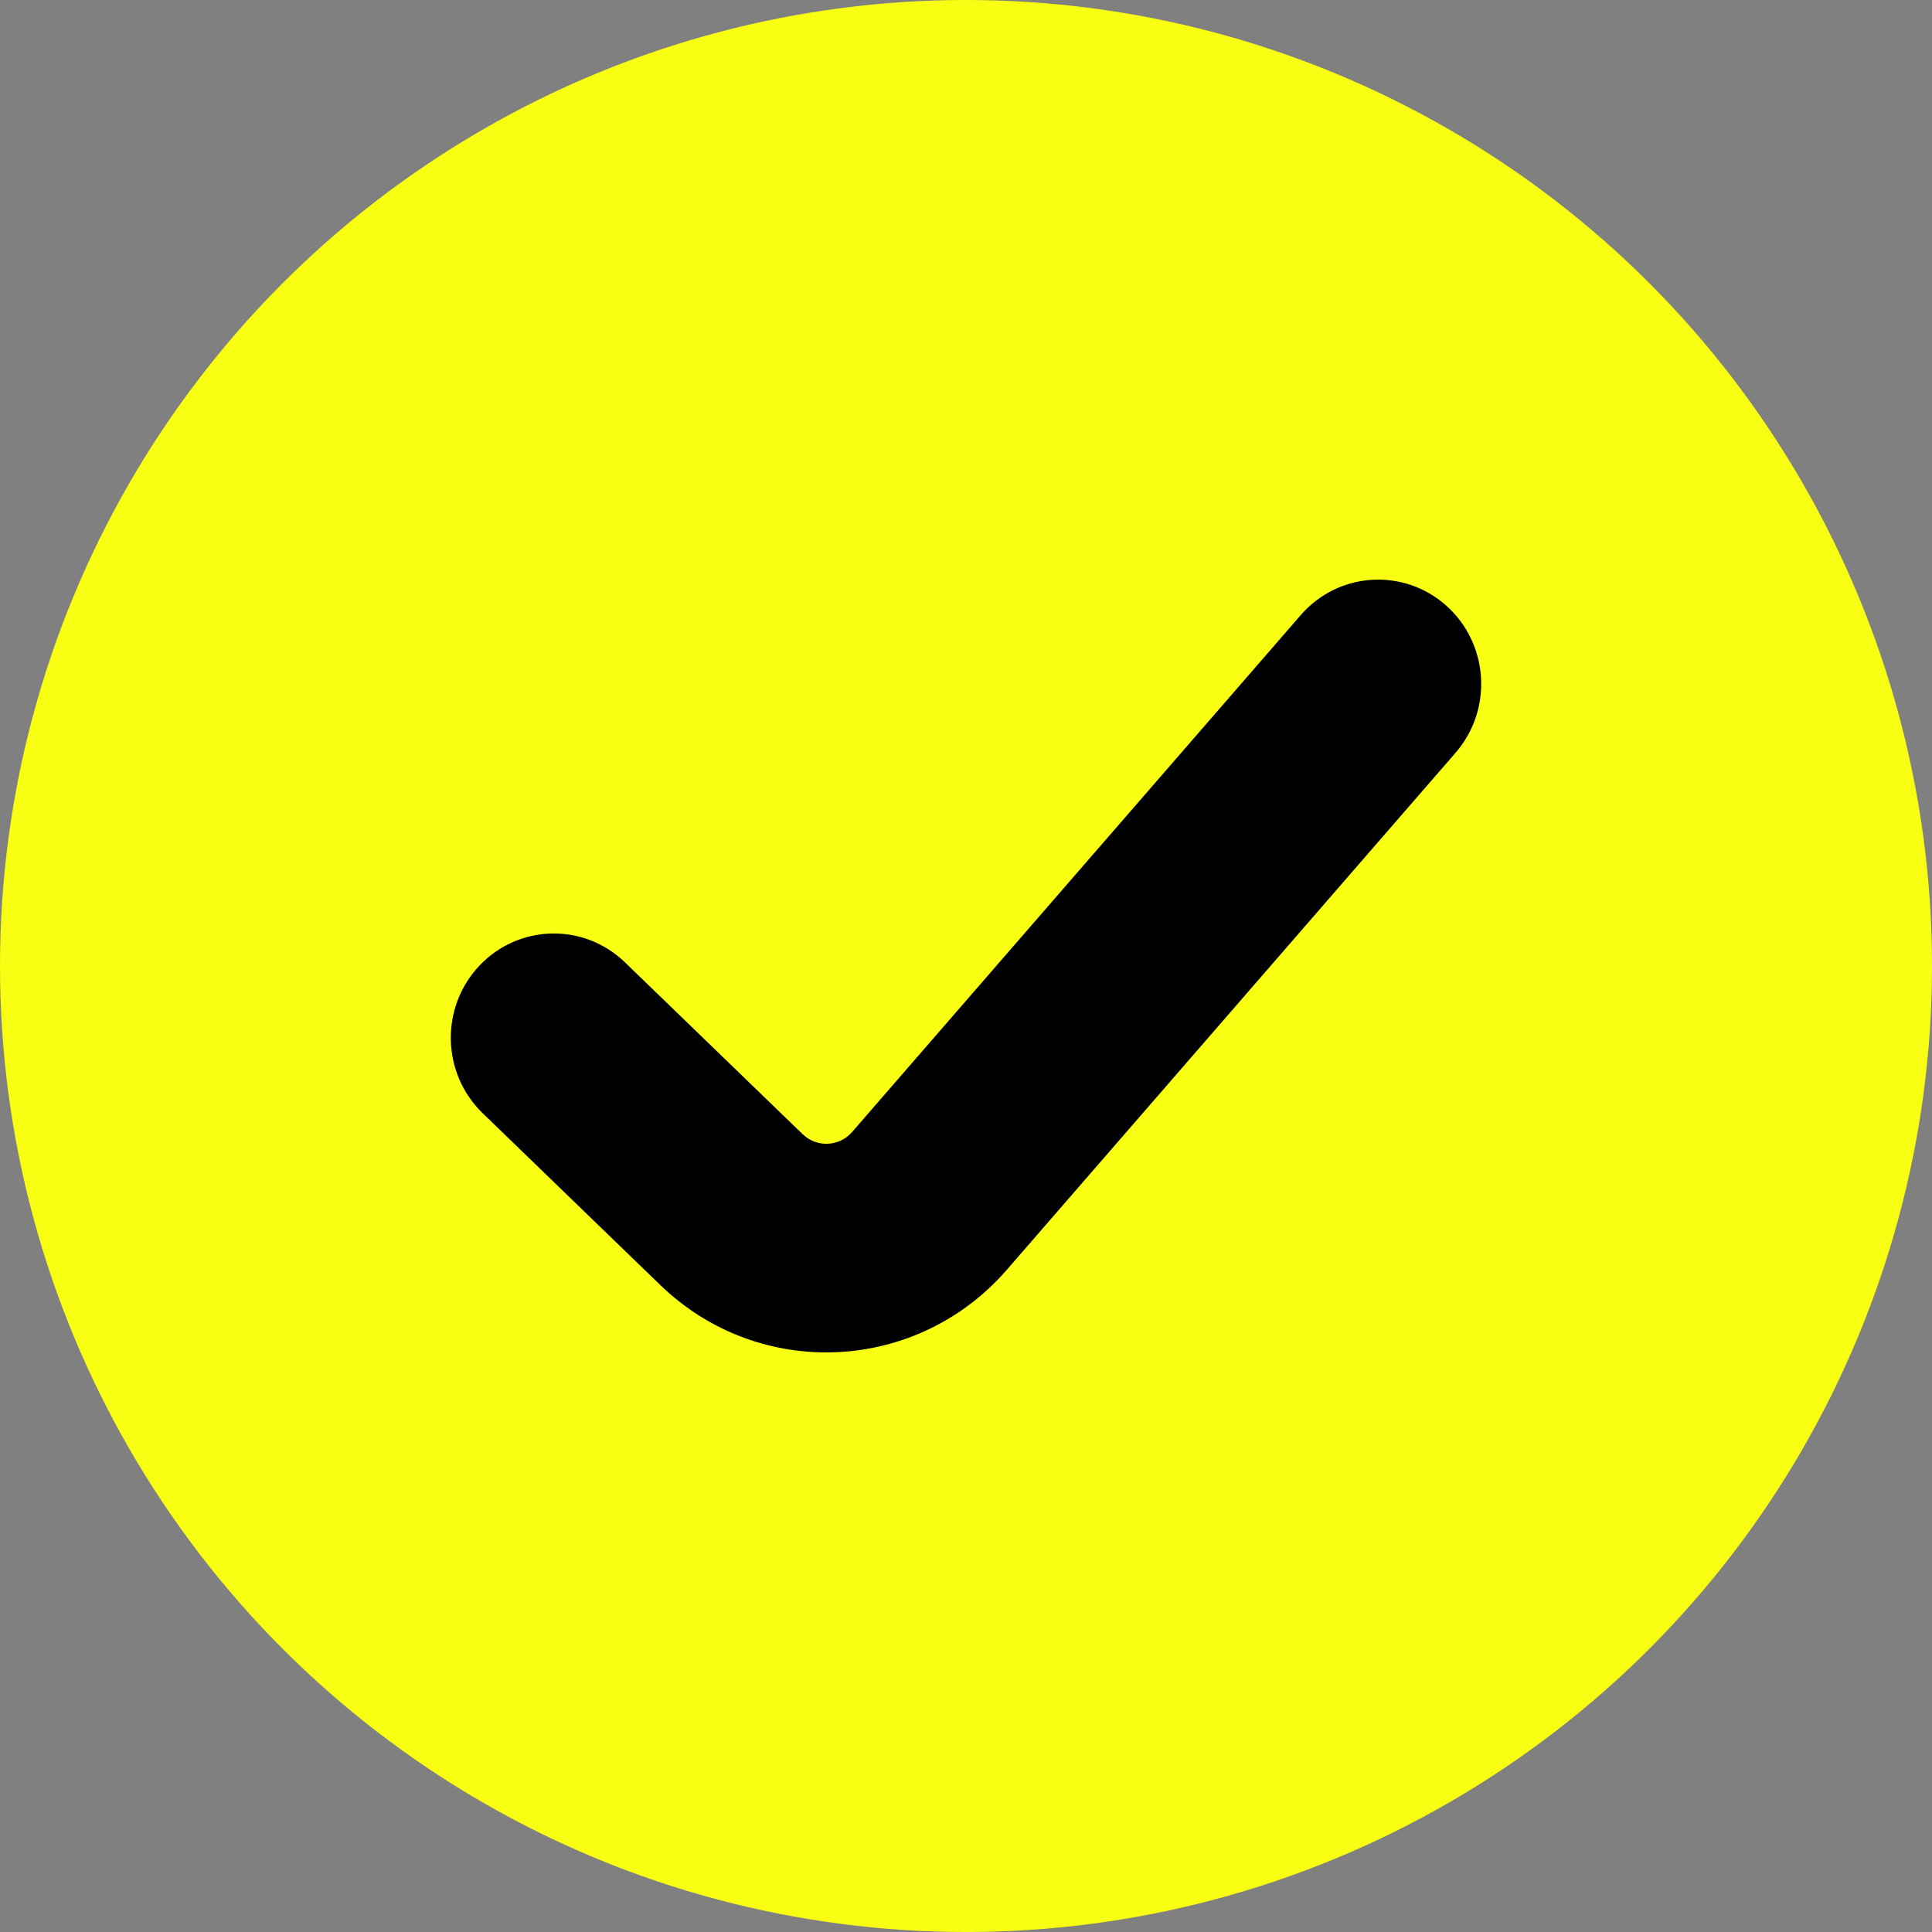 <svg width="30" height="30" viewBox="0 0 30 30" fill="none" xmlns="http://www.w3.org/2000/svg">
<rect x="0" y="0" width="30" height="30" fill="#808080" stroke="none"/>
<circle cx="15" cy="15" r="15" fill="#F8FF13"/>
<path fillRule="evenodd" clipRule="evenodd" d="M22.456 9.403C23.12 9.993 23.185 11.017 22.602 11.689L15.636 19.715C14.234 21.33 11.787 21.438 10.252 19.953L7.495 17.286C6.856 16.668 6.833 15.643 7.443 14.996C8.054 14.349 9.066 14.326 9.705 14.944L12.463 17.611C12.682 17.823 13.031 17.808 13.232 17.577L20.198 9.551C20.781 8.879 21.792 8.813 22.456 9.403Z" fill="black"/>
</svg>
